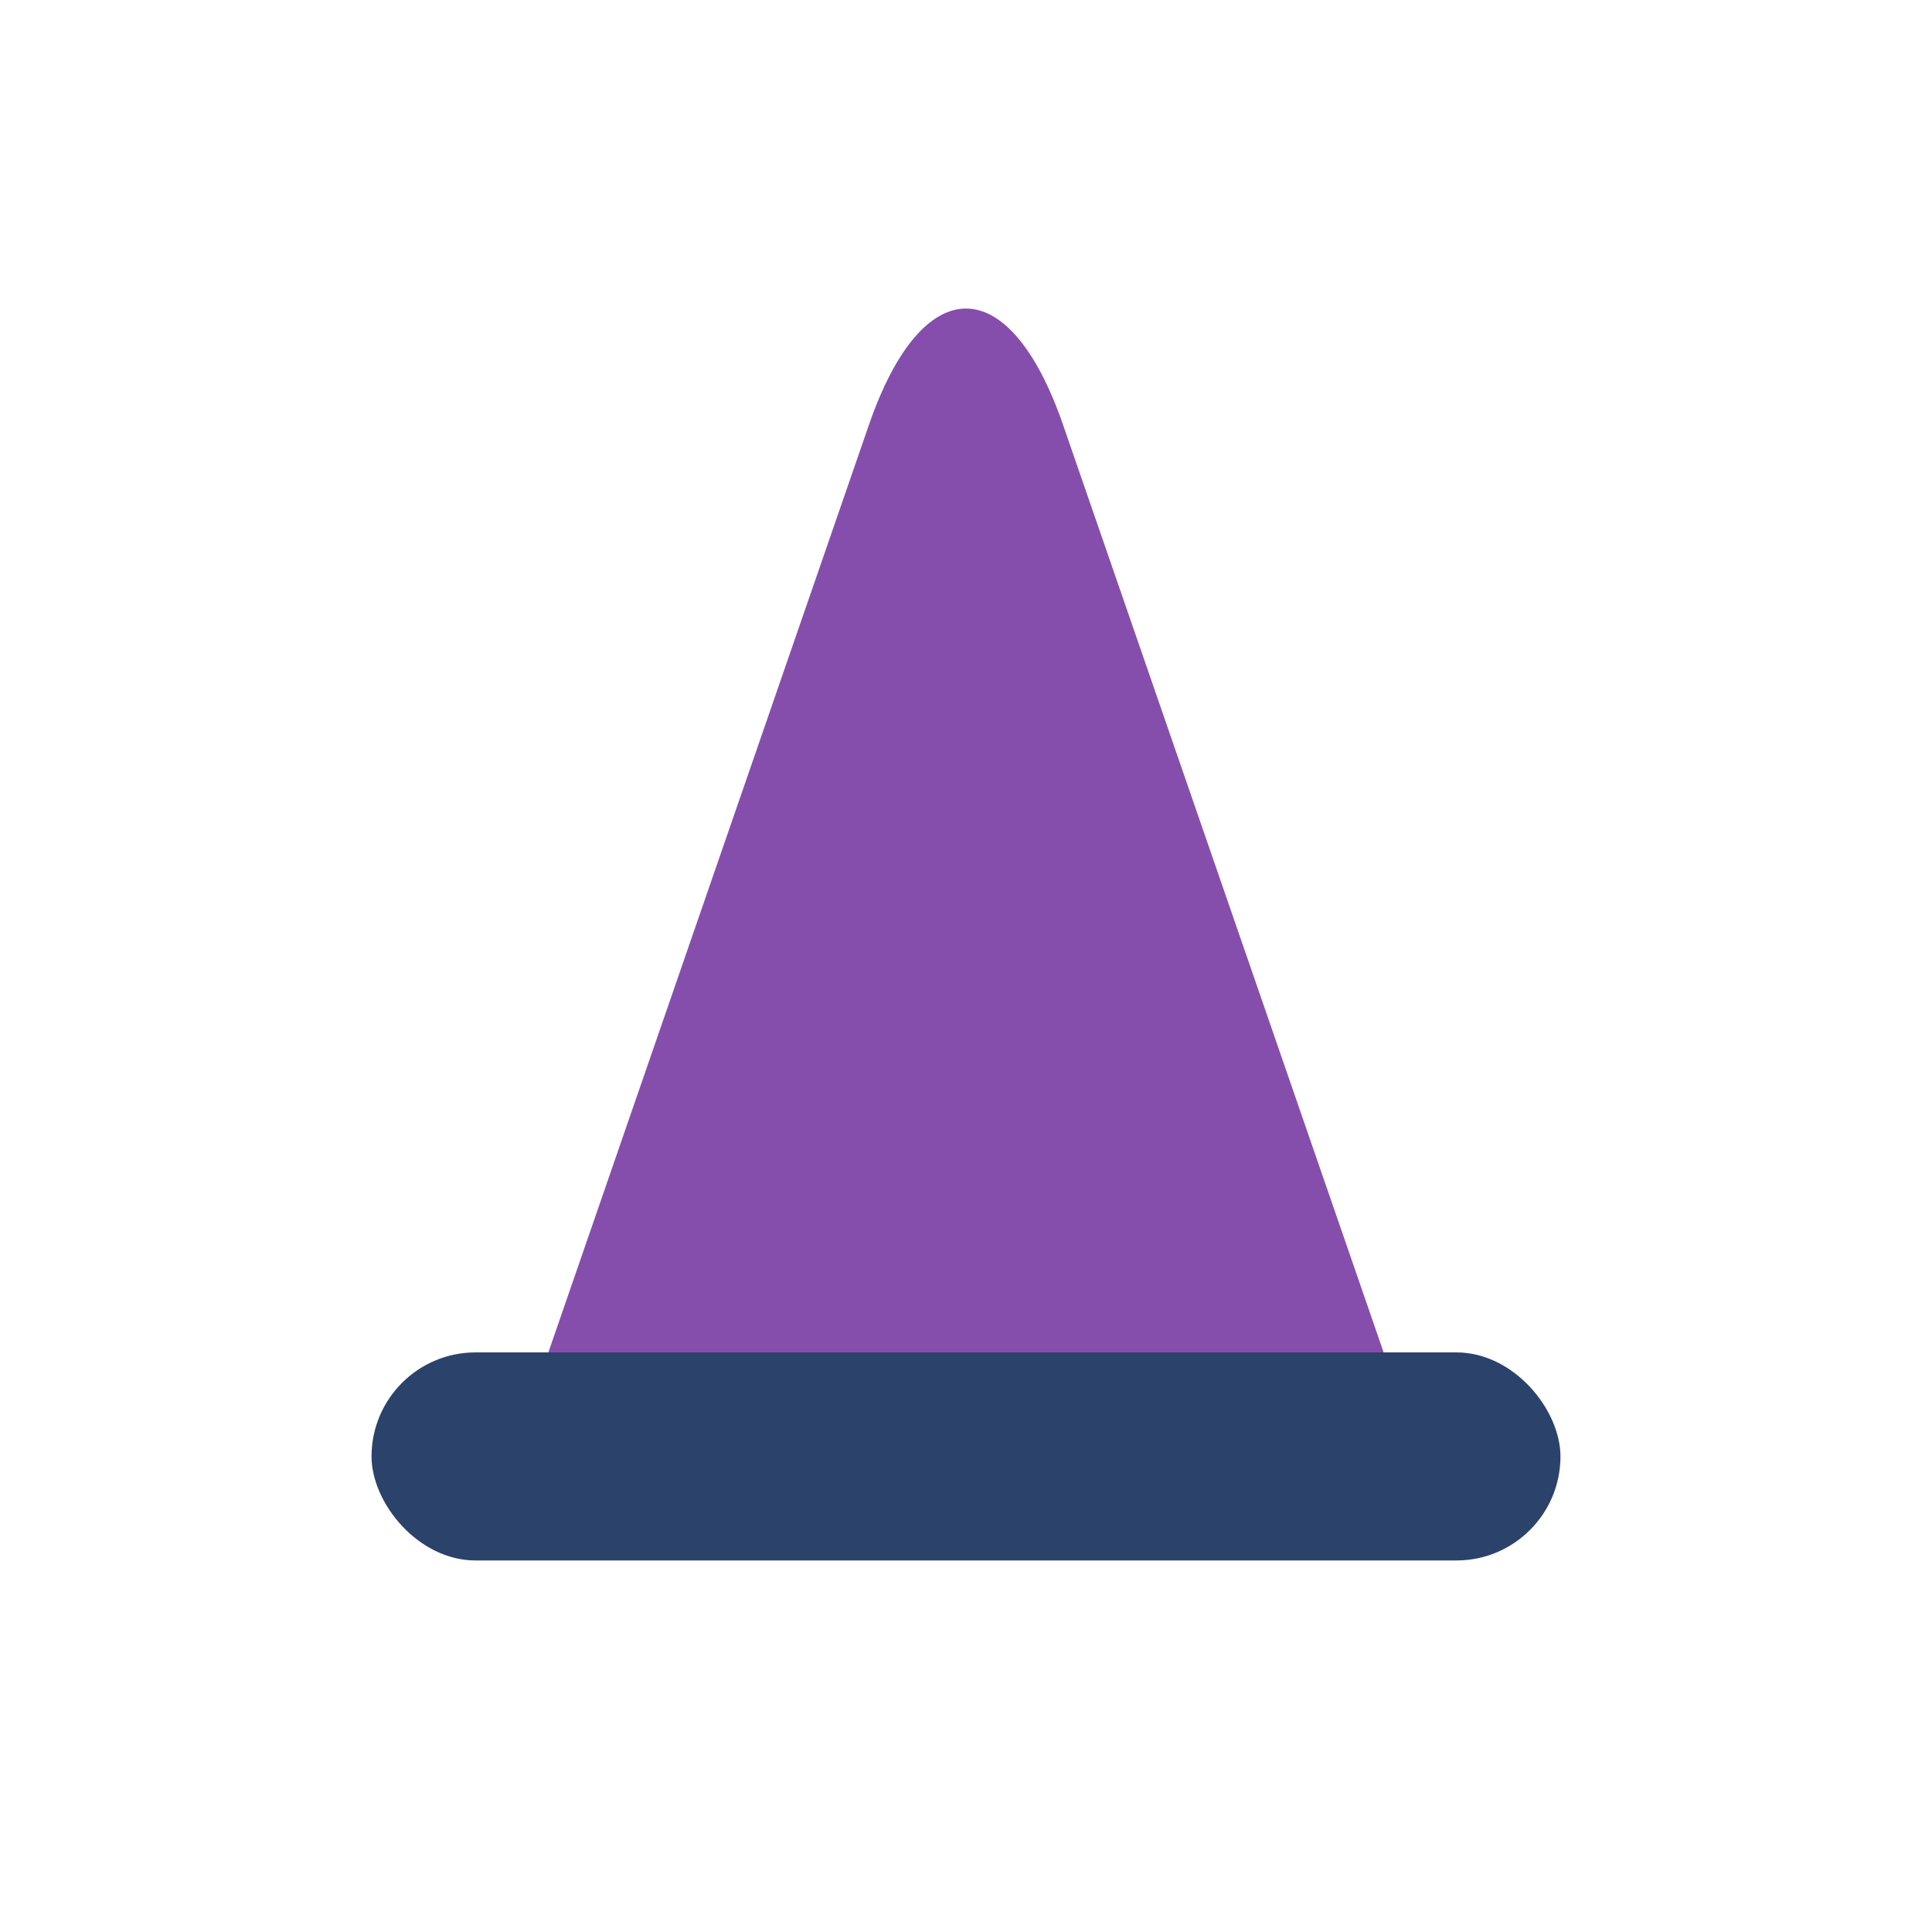 <?xml version="1.0" encoding="UTF-8" standalone="no"?>
<svg width="130px" height="130px" viewBox="0 0 130 130" version="1.1" xmlns="http://www.w3.org/2000/svg" xmlns:xlink="http://www.w3.org/1999/xlink" xmlns:sketch="http://www.bohemiancoding.com/sketch/ns">
    <!-- Generator: Sketch 3.3.3 (12081) - http://www.bohemiancoding.com/sketch -->
    <title></title>
    <desc>Created with Sketch.</desc>
    <defs></defs>
    <g id="Items" stroke="none" stroke-width="1" fill="none" fill-rule="evenodd" sketch:type="MSPage">
        <g sketch:type="MSArtboardGroup" transform="translate(-1023, -1023)" id="Items-Armor-Helmet-G">
            <g sketch:type="MSLayerGroup" transform="translate(1024, 1024)">
                <path d="M57.467,27.59 C61.075,17.151 66.925,17.152 70.532,27.59 L93.329,93.55 C95.133,98.771 92.115,103.003 86.588,103.003 L41.412,103.003 C35.884,103.003 32.868,98.768 34.671,93.55 L57.467,27.59 Z" id="Rectangle-5676" fill="#864EAC" sketch:type="MSShapeGroup"></path>
                <rect id="Rectangle-5676-Copy" fill="#2B426B" sketch:type="MSShapeGroup" x="24" y="90" width="80" height="14" rx="7"></rect>
            </g>
        </g>
    </g>
</svg>